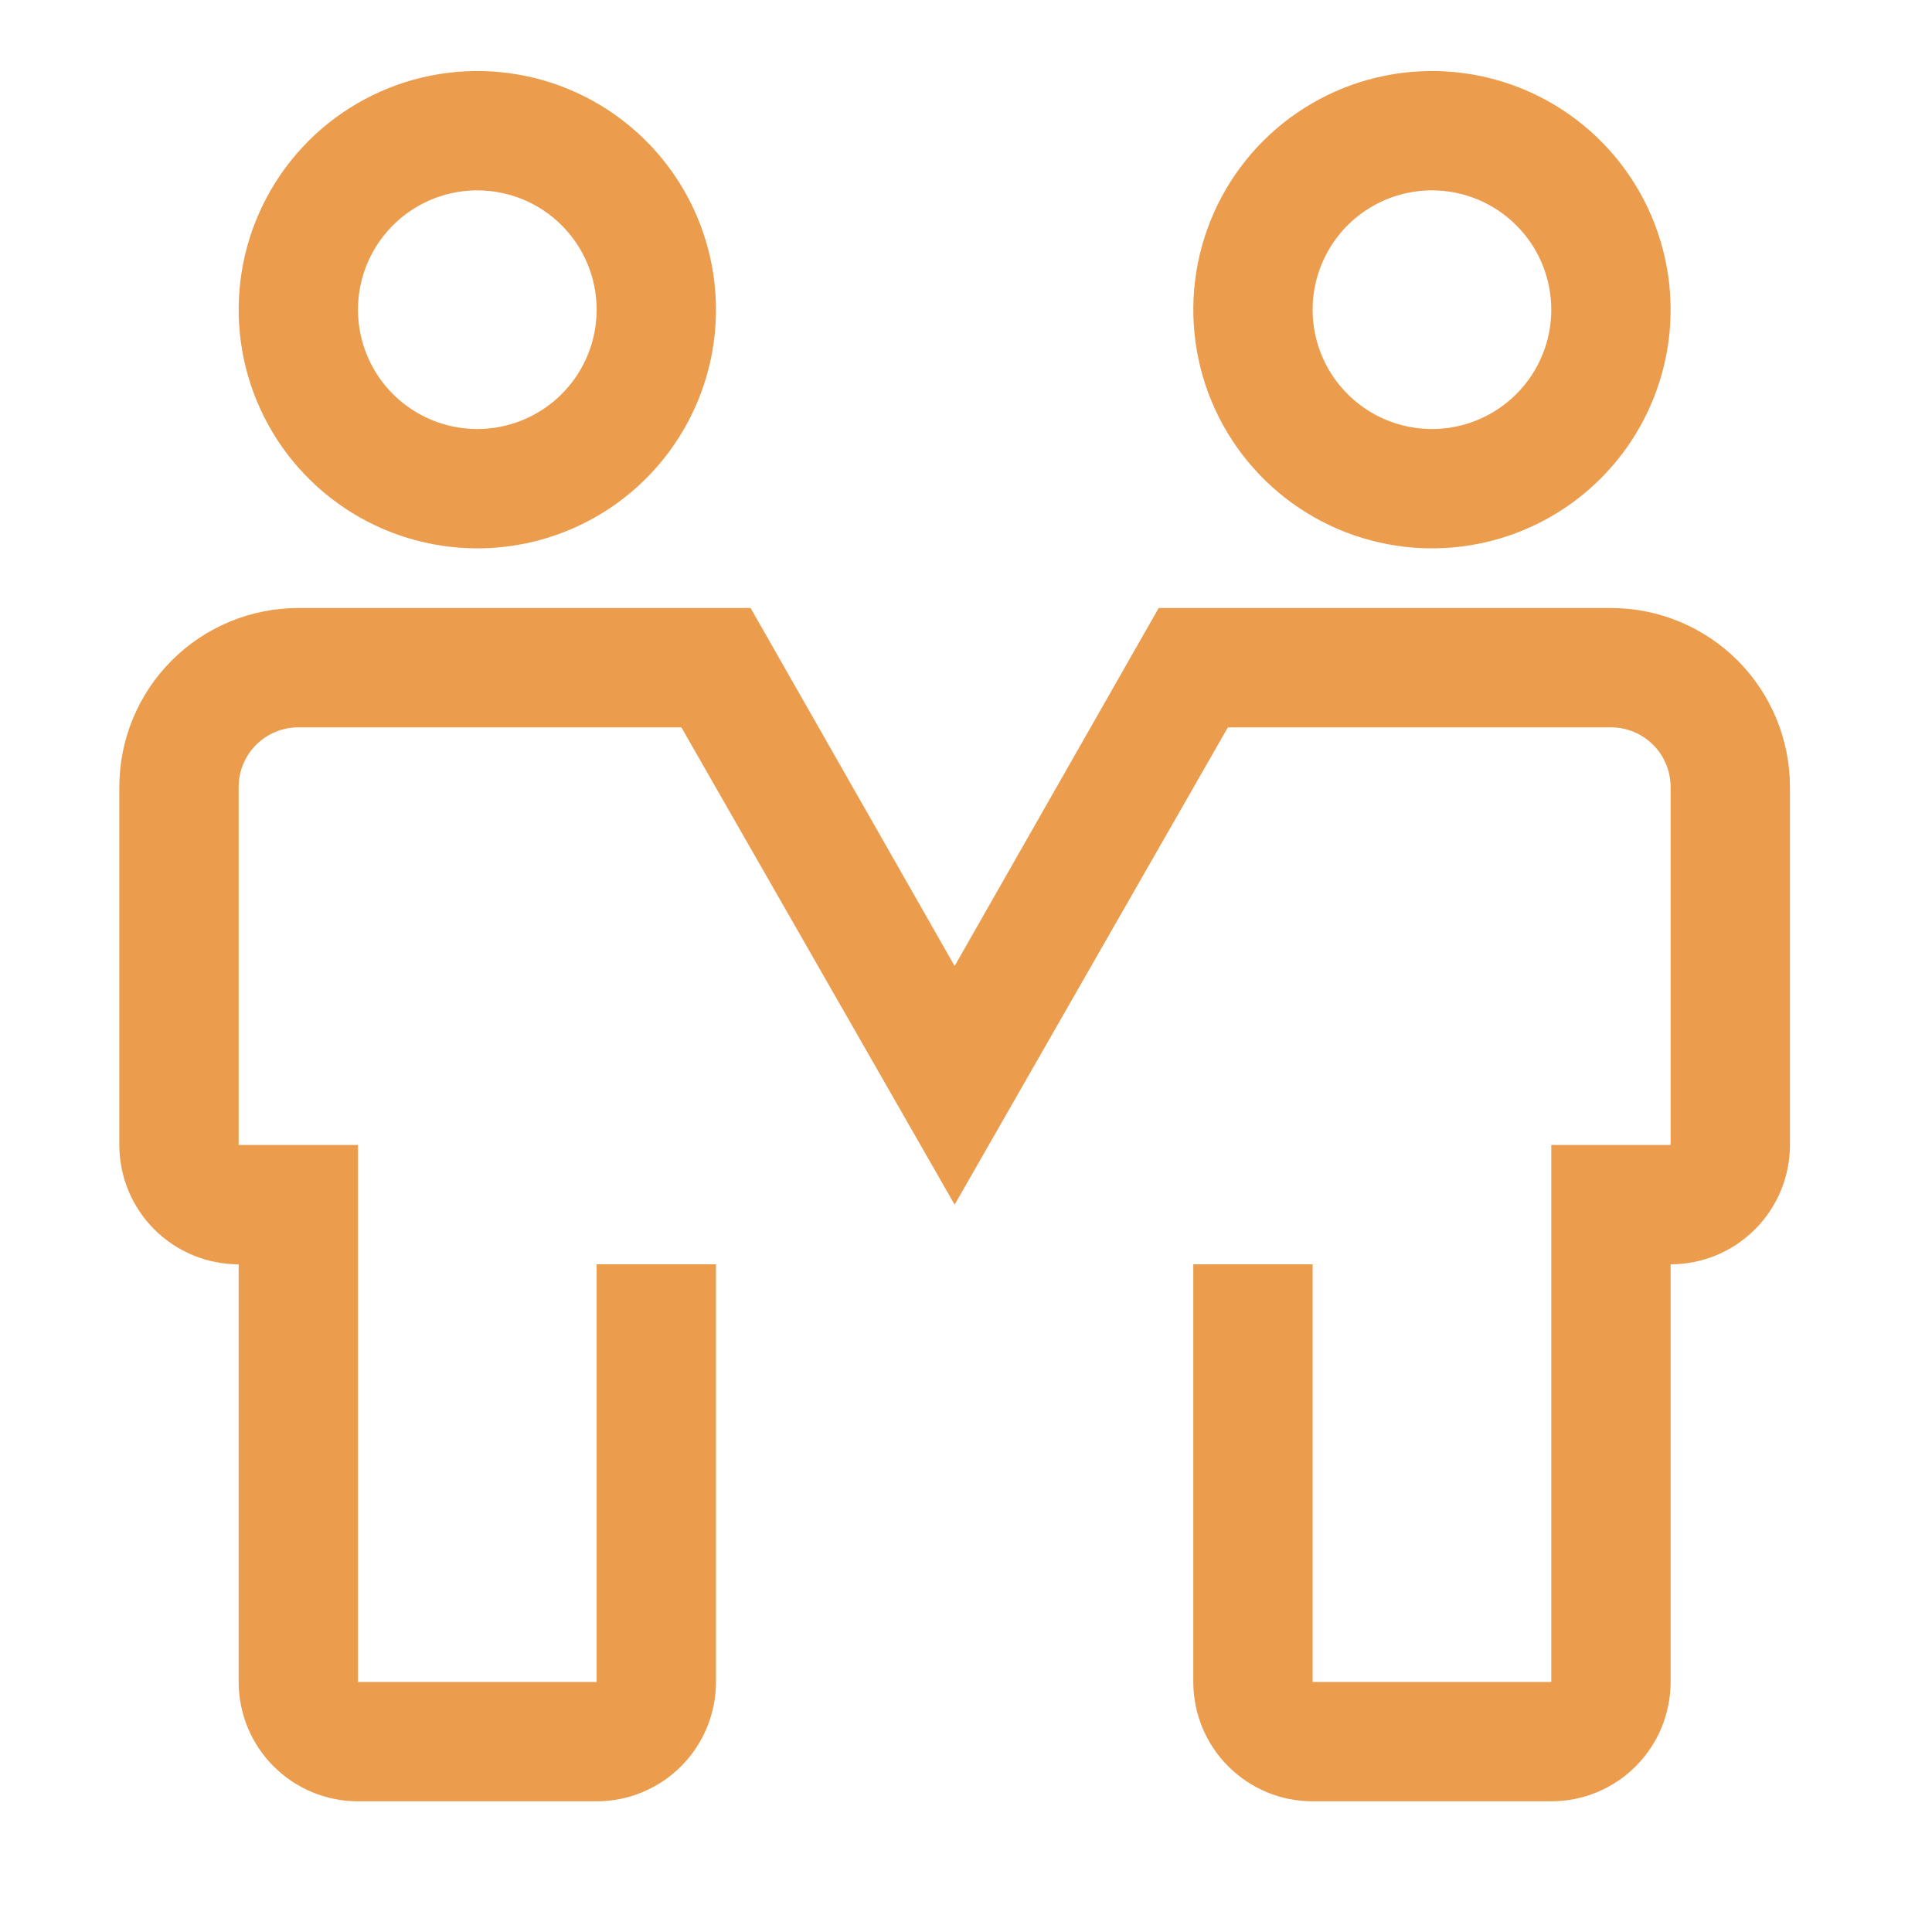 <svg width="85" height="85" viewBox="0 0 85 85" fill="none" xmlns="http://www.w3.org/2000/svg">
<g clip-path="url(#clip0_184_1609)">
<path d="M21 24.125C18.923 24.125 16.893 23.509 15.166 22.355C13.44 21.202 12.094 19.562 11.299 17.643C10.505 15.725 10.297 13.613 10.702 11.577C11.107 9.54 12.107 7.669 13.575 6.2C15.044 4.732 16.915 3.732 18.952 3.327C20.988 2.922 23.1 3.13 25.018 3.924C26.937 4.719 28.577 6.065 29.73 7.792C30.884 9.518 31.5 11.548 31.5 13.625C31.5 16.41 30.394 19.081 28.425 21.05C26.456 23.019 23.785 24.125 21 24.125ZM21 8.375C19.962 8.375 18.947 8.683 18.083 9.26C17.22 9.837 16.547 10.657 16.15 11.616C15.752 12.575 15.648 13.631 15.851 14.649C16.053 15.668 16.553 16.603 17.288 17.337C18.022 18.072 18.957 18.572 19.976 18.774C20.994 18.977 22.05 18.873 23.009 18.475C23.968 18.078 24.788 17.405 25.365 16.542C25.942 15.678 26.25 14.663 26.25 13.625C26.25 12.233 25.697 10.897 24.712 9.913C23.728 8.928 22.392 8.375 21 8.375ZM63 24.125C60.923 24.125 58.893 23.509 57.166 22.355C55.44 21.202 54.094 19.562 53.299 17.643C52.505 15.725 52.297 13.613 52.702 11.577C53.107 9.54 54.107 7.669 55.575 6.2C57.044 4.732 58.915 3.732 60.952 3.327C62.988 2.922 65.1 3.13 67.018 3.924C68.937 4.719 70.577 6.065 71.73 7.792C72.884 9.518 73.5 11.548 73.5 13.625C73.5 16.41 72.394 19.081 70.425 21.05C68.456 23.019 65.785 24.125 63 24.125ZM63 8.375C61.962 8.375 60.947 8.683 60.083 9.26C59.22 9.837 58.547 10.657 58.15 11.616C57.752 12.575 57.648 13.631 57.851 14.649C58.053 15.668 58.553 16.603 59.288 17.337C60.022 18.072 60.957 18.572 61.976 18.774C62.994 18.977 64.05 18.873 65.009 18.475C65.968 18.078 66.788 17.405 67.365 16.542C67.942 15.678 68.25 14.663 68.25 13.625C68.25 12.233 67.697 10.897 66.712 9.913C65.728 8.928 64.392 8.375 63 8.375ZM68.25 79.25H57.75C56.358 79.25 55.022 78.697 54.038 77.712C53.053 76.728 52.5 75.392 52.5 74V55.625H57.75V74H68.25V50.375H73.5V34.625C73.5 33.929 73.223 33.261 72.731 32.769C72.239 32.277 71.571 32 70.875 32H54.023L42 53L29.977 32H13.125C12.429 32 11.761 32.277 11.269 32.769C10.777 33.261 10.5 33.929 10.5 34.625V50.375H15.75V74H26.25V55.625H31.5V74C31.5 75.392 30.947 76.728 29.962 77.712C28.978 78.697 27.642 79.25 26.25 79.25H15.75C14.358 79.25 13.022 78.697 12.038 77.712C11.053 76.728 10.5 75.392 10.5 74V55.625C9.108 55.625 7.772 55.072 6.788 54.087C5.803 53.103 5.25 51.767 5.25 50.375V34.625C5.25 32.536 6.08 30.533 7.557 29.056C9.033 27.58 11.036 26.75 13.125 26.75H33.023L42 42.5L50.977 26.75H70.875C72.964 26.75 74.967 27.58 76.444 29.056C77.92 30.533 78.75 32.536 78.75 34.625V50.375C78.75 51.767 78.197 53.103 77.212 54.087C76.228 55.072 74.892 55.625 73.5 55.625V74C73.5 75.392 72.947 76.728 71.962 77.712C70.978 78.697 69.642 79.25 68.25 79.25Z" fill="#EB9C4D"/>
</g>
<defs>
<clipPath id="clip0_184_1609">
<rect width="84" height="84" fill="white" transform="translate(0.5 0.5)"/>
</clipPath>
</defs>
</svg>
